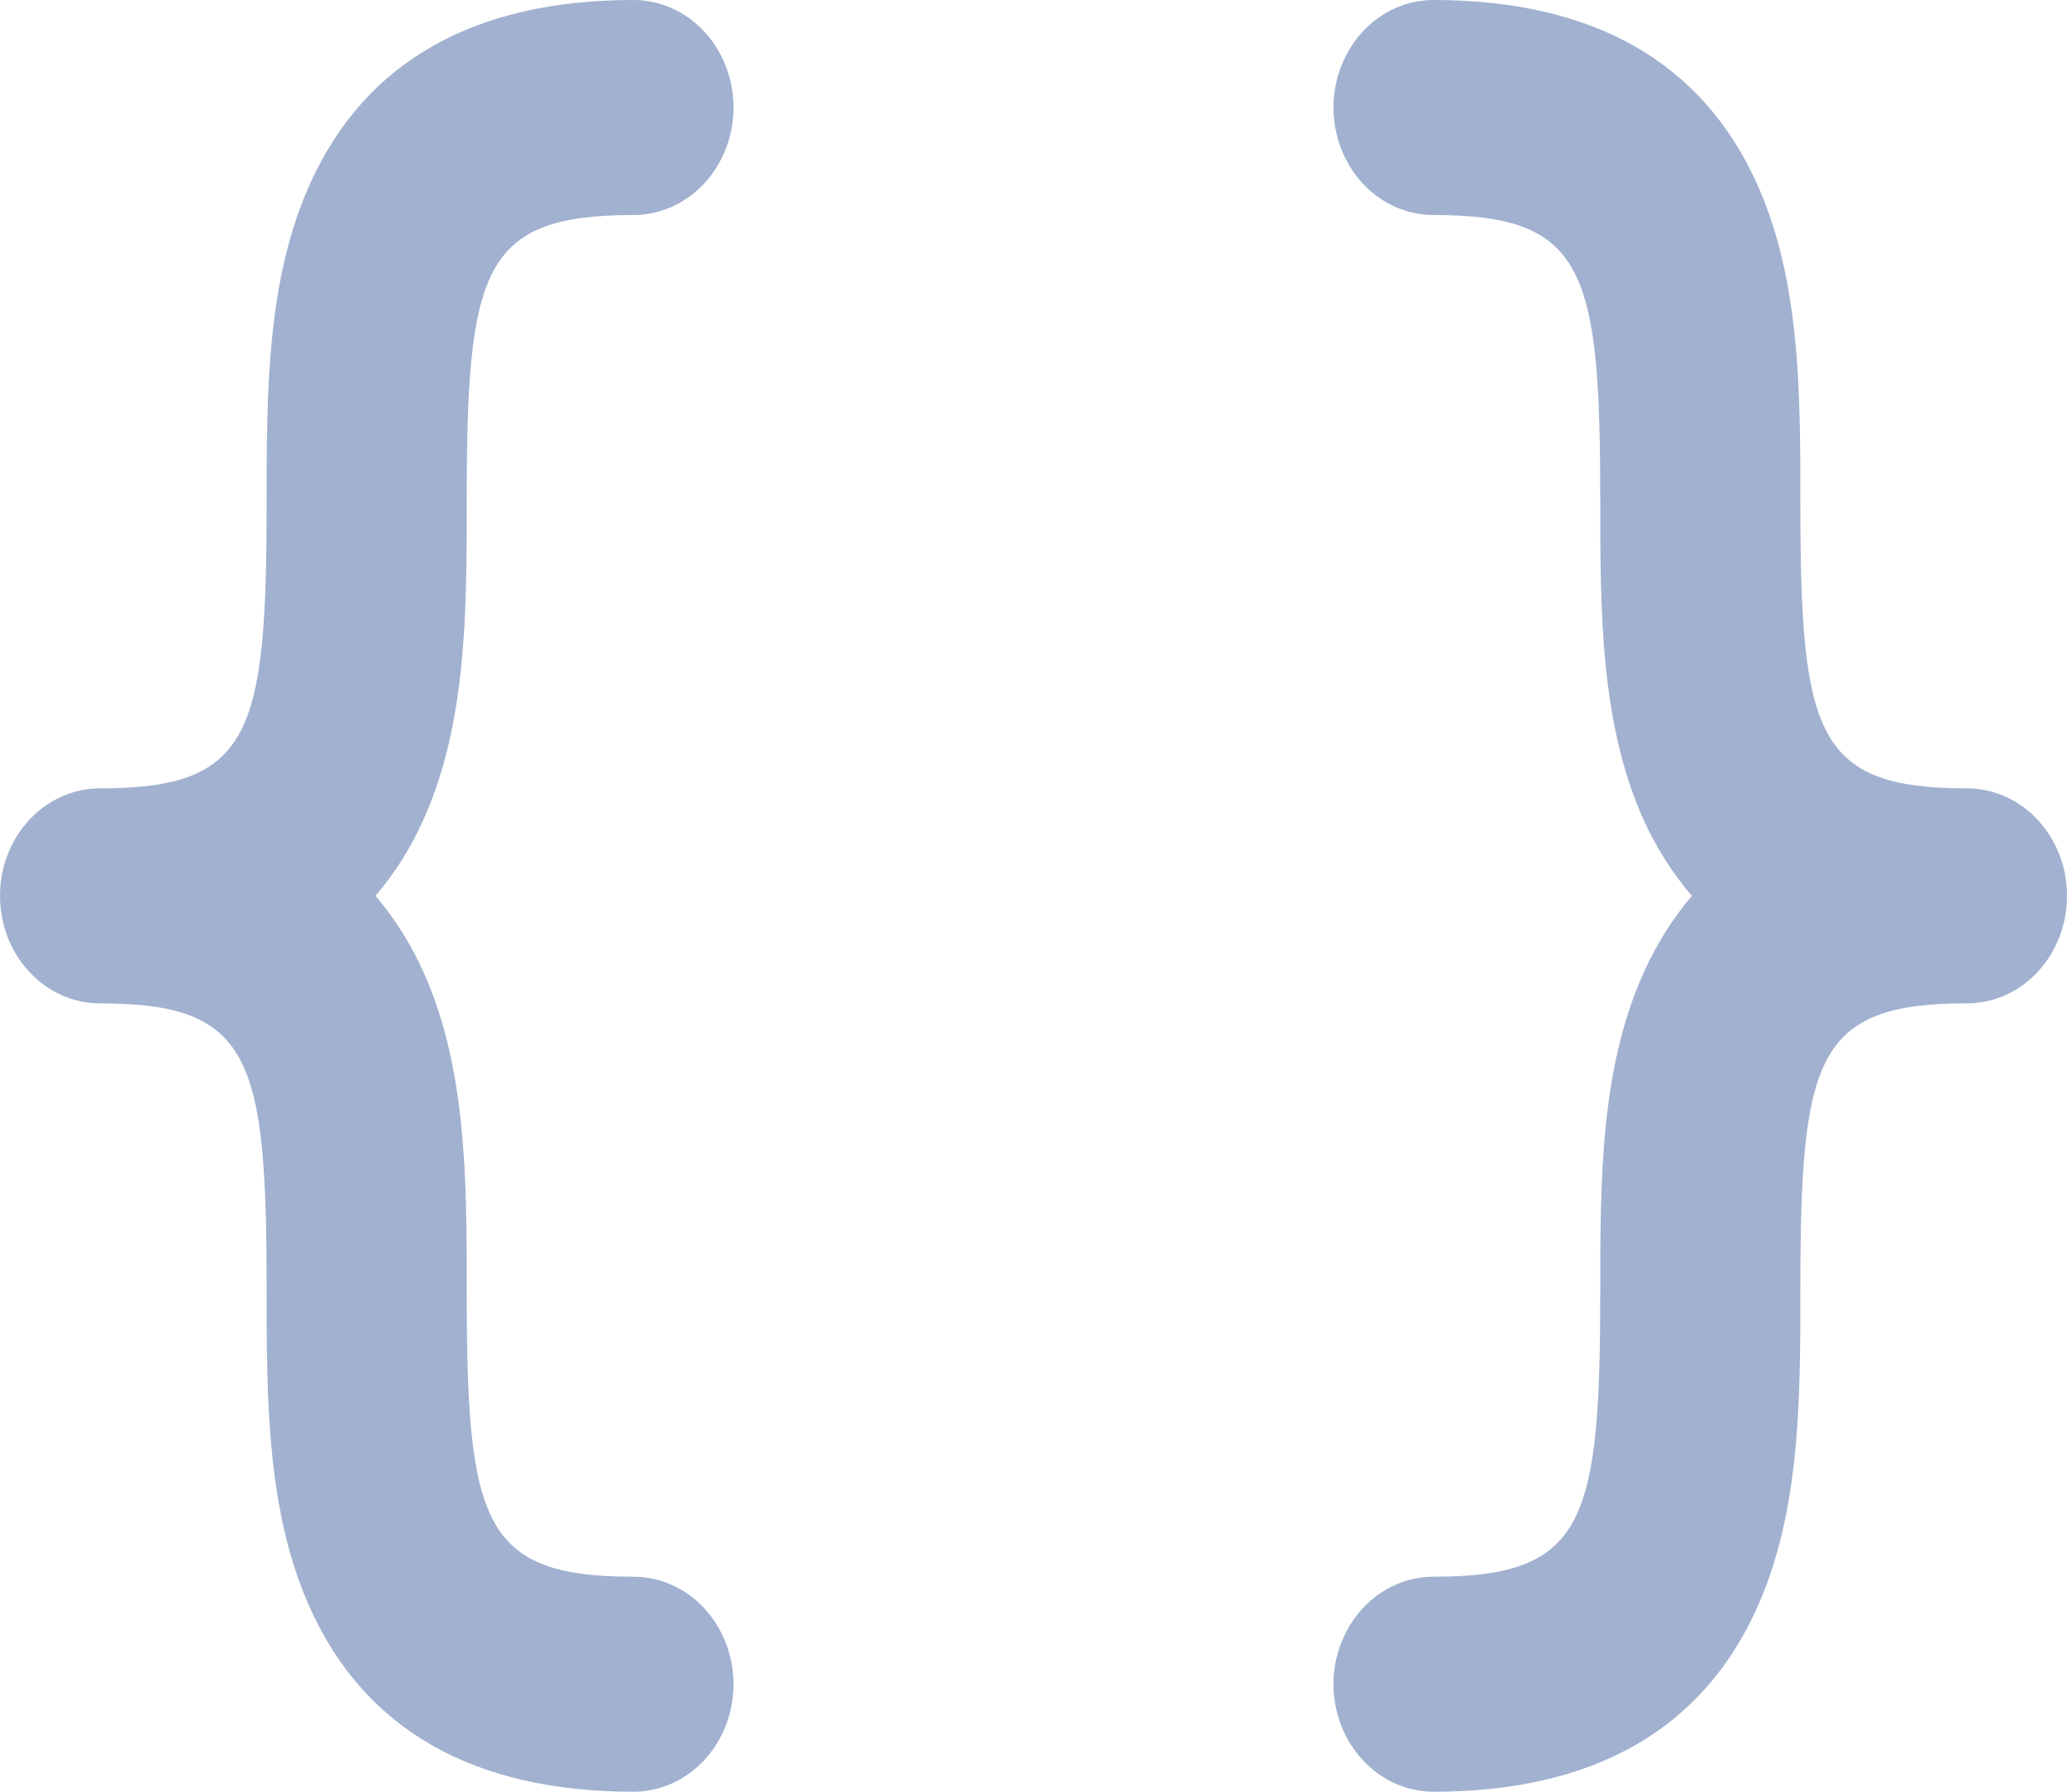 <svg width="15" height="13" viewBox="0 0 15 13" fill="none" xmlns="http://www.w3.org/2000/svg">
<path d="M3.073 5.947C2.983 6.149 2.865 6.335 2.725 6.5C2.865 6.665 2.983 6.851 3.073 7.053C3.387 7.751 3.387 8.569 3.387 9.36C3.387 11.046 3.498 11.44 4.597 11.44C4.789 11.44 4.974 11.522 5.11 11.668C5.246 11.815 5.323 12.013 5.323 12.22C5.323 12.427 5.246 12.625 5.11 12.771C4.974 12.918 4.789 13 4.597 13C3.439 13 2.649 12.552 2.25 11.667C1.935 10.969 1.935 10.151 1.935 9.36C1.935 7.674 1.824 7.28 0.726 7.28C0.533 7.28 0.349 7.198 0.213 7.052C0.076 6.905 0 6.707 0 6.5C0 6.293 0.076 6.095 0.213 5.948C0.349 5.802 0.533 5.72 0.726 5.72C1.824 5.72 1.935 5.326 1.935 3.64C1.935 2.849 1.935 2.031 2.25 1.333C2.649 0.449 3.439 0 4.597 0C4.789 0 4.974 0.082 5.11 0.228C5.246 0.375 5.323 0.573 5.323 0.78C5.323 0.987 5.246 1.185 5.11 1.332C4.974 1.478 4.789 1.56 4.597 1.56C3.498 1.56 3.387 1.954 3.387 3.64C3.387 4.431 3.387 5.249 3.073 5.947ZM14.274 5.72C13.176 5.72 13.065 5.326 13.065 3.64C13.065 2.849 13.065 2.031 12.75 1.333C12.351 0.449 11.561 0 10.403 0C10.211 0 10.026 0.082 9.89 0.228C9.754 0.375 9.677 0.573 9.677 0.78C9.677 0.987 9.754 1.185 9.89 1.332C10.026 1.478 10.211 1.56 10.403 1.56C11.502 1.56 11.613 1.954 11.613 3.64C11.613 4.431 11.613 5.249 11.927 5.947C12.018 6.149 12.137 6.335 12.278 6.5C12.138 6.665 12.021 6.851 11.93 7.053C11.613 7.751 11.613 8.569 11.613 9.36C11.613 11.046 11.502 11.44 10.403 11.44C10.211 11.44 10.026 11.522 9.89 11.668C9.754 11.815 9.677 12.013 9.677 12.22C9.677 12.427 9.754 12.625 9.89 12.771C10.026 12.918 10.211 13 10.403 13C11.561 13 12.351 12.552 12.75 11.667C13.065 10.969 13.065 10.151 13.065 9.36C13.065 7.674 13.176 7.28 14.274 7.28C14.467 7.28 14.651 7.198 14.787 7.052C14.924 6.905 15 6.707 15 6.5C15 6.293 14.924 6.095 14.787 5.948C14.651 5.802 14.467 5.72 14.274 5.72Z" fill="#A1B1CF"/>
</svg>
